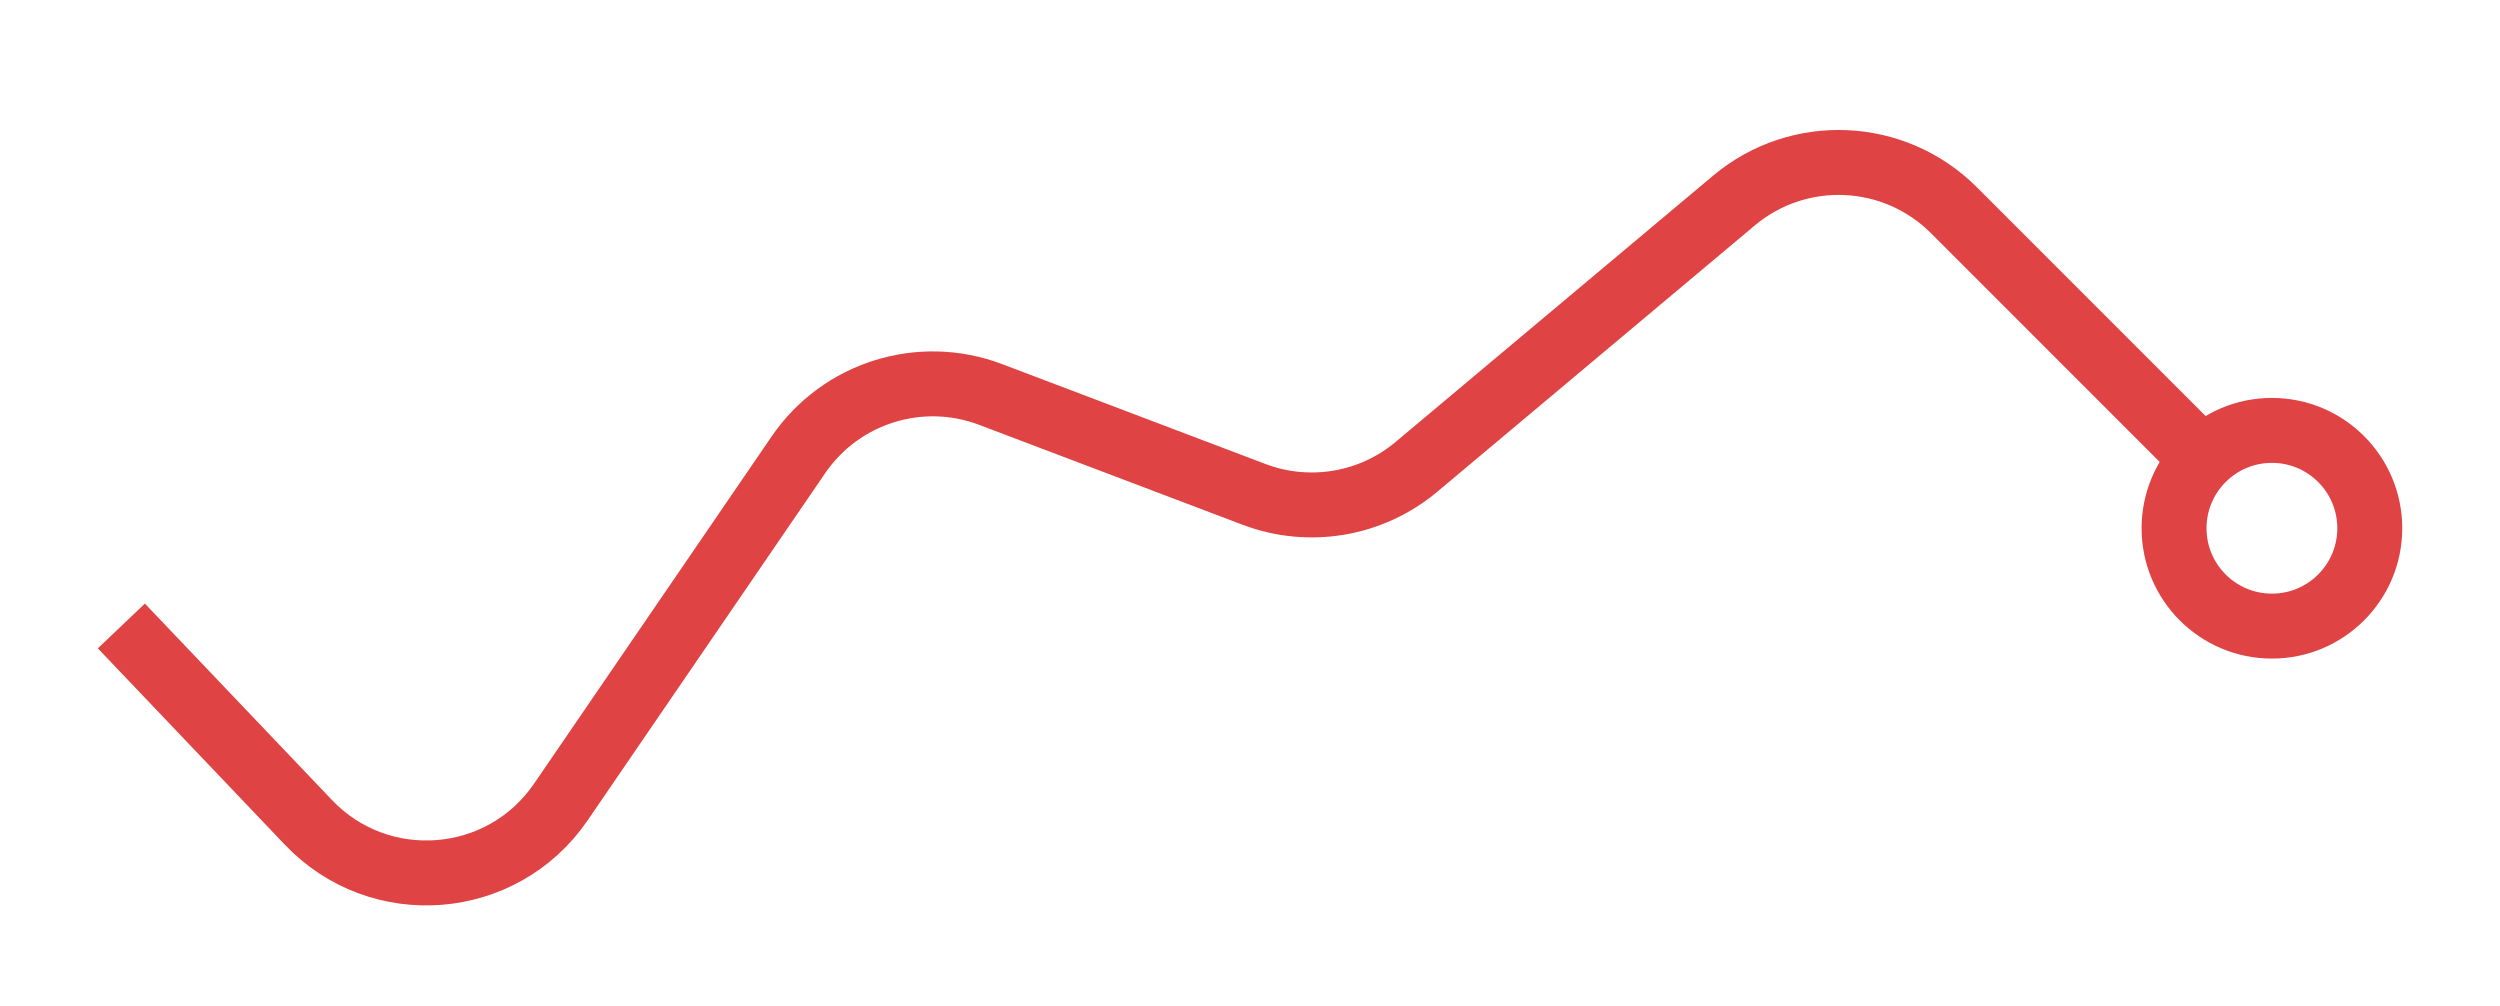 <svg width="77" height="31" viewBox="0 0 77 31" fill="none" xmlns="http://www.w3.org/2000/svg">
<g filter="url(#filter0_d_0_12)">
<path d="M3.738 15.28L9.499 21.329C11.7 23.641 15.472 23.337 17.274 20.702L24.591 10.008C25.899 8.096 28.346 7.328 30.512 8.15L38.622 11.226C40.321 11.87 42.235 11.546 43.626 10.379L53.406 2.177C55.399 0.505 58.339 0.634 60.179 2.473L69.975 12.27" stroke="#E04343" stroke-width="2"/>
<circle cx="69.975" cy="12.27" r="3.014" fill="white" stroke="#E04343" stroke-width="2"/>
</g>
<defs>
<filter id="filter0_d_0_12" x="0" y="0" width="77" height="30.916" filterUnits="userSpaceOnUse" color-interpolation-filters="sRGB">
<feFlood flood-opacity="0" result="BackgroundImageFix"/>
<feColorMatrix in="SourceAlpha" type="matrix" values="0 0 0 0 0 0 0 0 0 0 0 0 0 0 0 0 0 0 127 0" result="hardAlpha"/>
<feOffset dy="4"/>
<feGaussianBlur stdDeviation="1.5"/>
<feComposite in2="hardAlpha" operator="out"/>
<feColorMatrix type="matrix" values="0 0 0 0 1 0 0 0 0 0.427 0 0 0 0 0.4 0 0 0 0.2 0"/>
<feBlend mode="normal" in2="BackgroundImageFix" result="effect1_dropShadow_0_12"/>
<feBlend mode="normal" in="SourceGraphic" in2="effect1_dropShadow_0_12" result="shape"/>
</filter>
</defs>
</svg>
